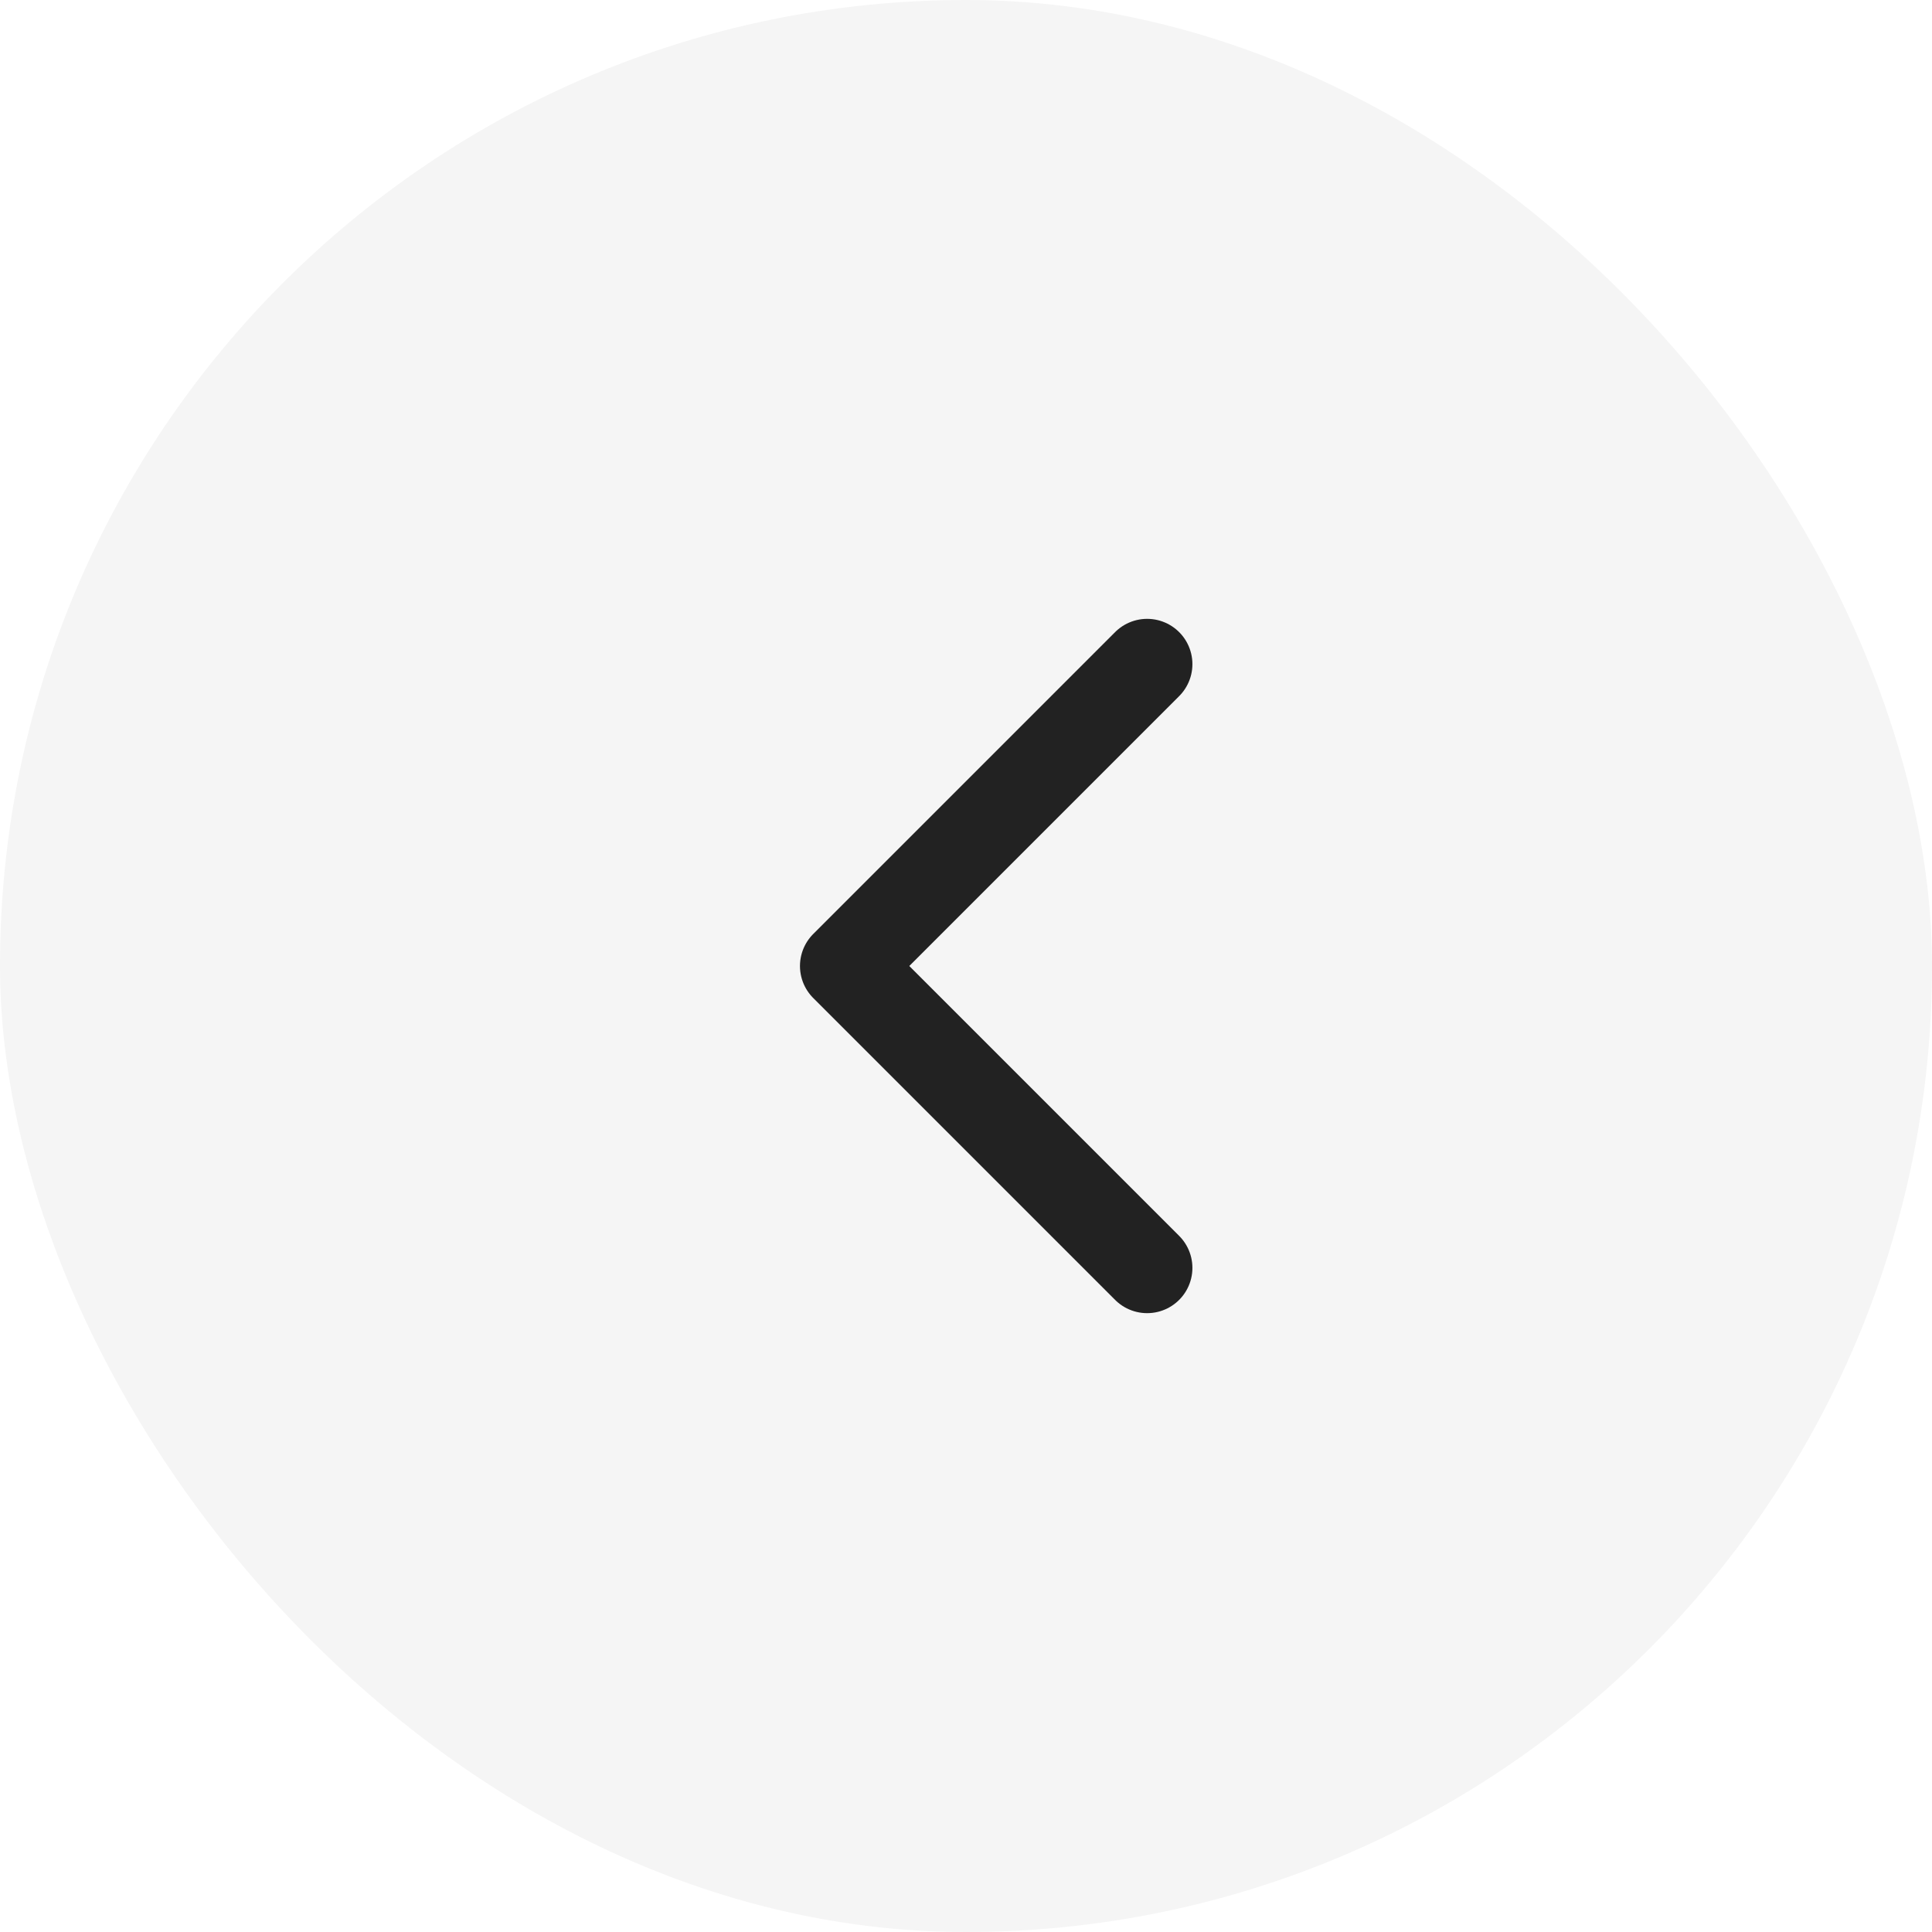 <svg width="32" height="32" viewBox="0 0 32 32" fill="none" xmlns="http://www.w3.org/2000/svg">
<g filter="url(#filter0_b_810_28683)">
<rect width="32" height="32" rx="16" fill="#F5F5F5"/>
</g>
<path d="M19 11L14 16L19 21" stroke="#222222" stroke-width="1.5" stroke-linecap="round" stroke-linejoin="round"/>
<defs>
<filter id="filter0_b_810_28683" x="-31" y="-31" width="94" height="94" filterUnits="userSpaceOnUse" color-interpolation-filters="sRGB">
<feFlood flood-opacity="0" result="BackgroundImageFix"/>
<feGaussianBlur in="BackgroundImage" stdDeviation="15.5"/>
<feComposite in2="SourceAlpha" operator="in" result="effect1_backgroundBlur_810_28683"/>
<feBlend mode="normal" in="SourceGraphic" in2="effect1_backgroundBlur_810_28683" result="shape"/>
</filter>
</defs>
</svg>
